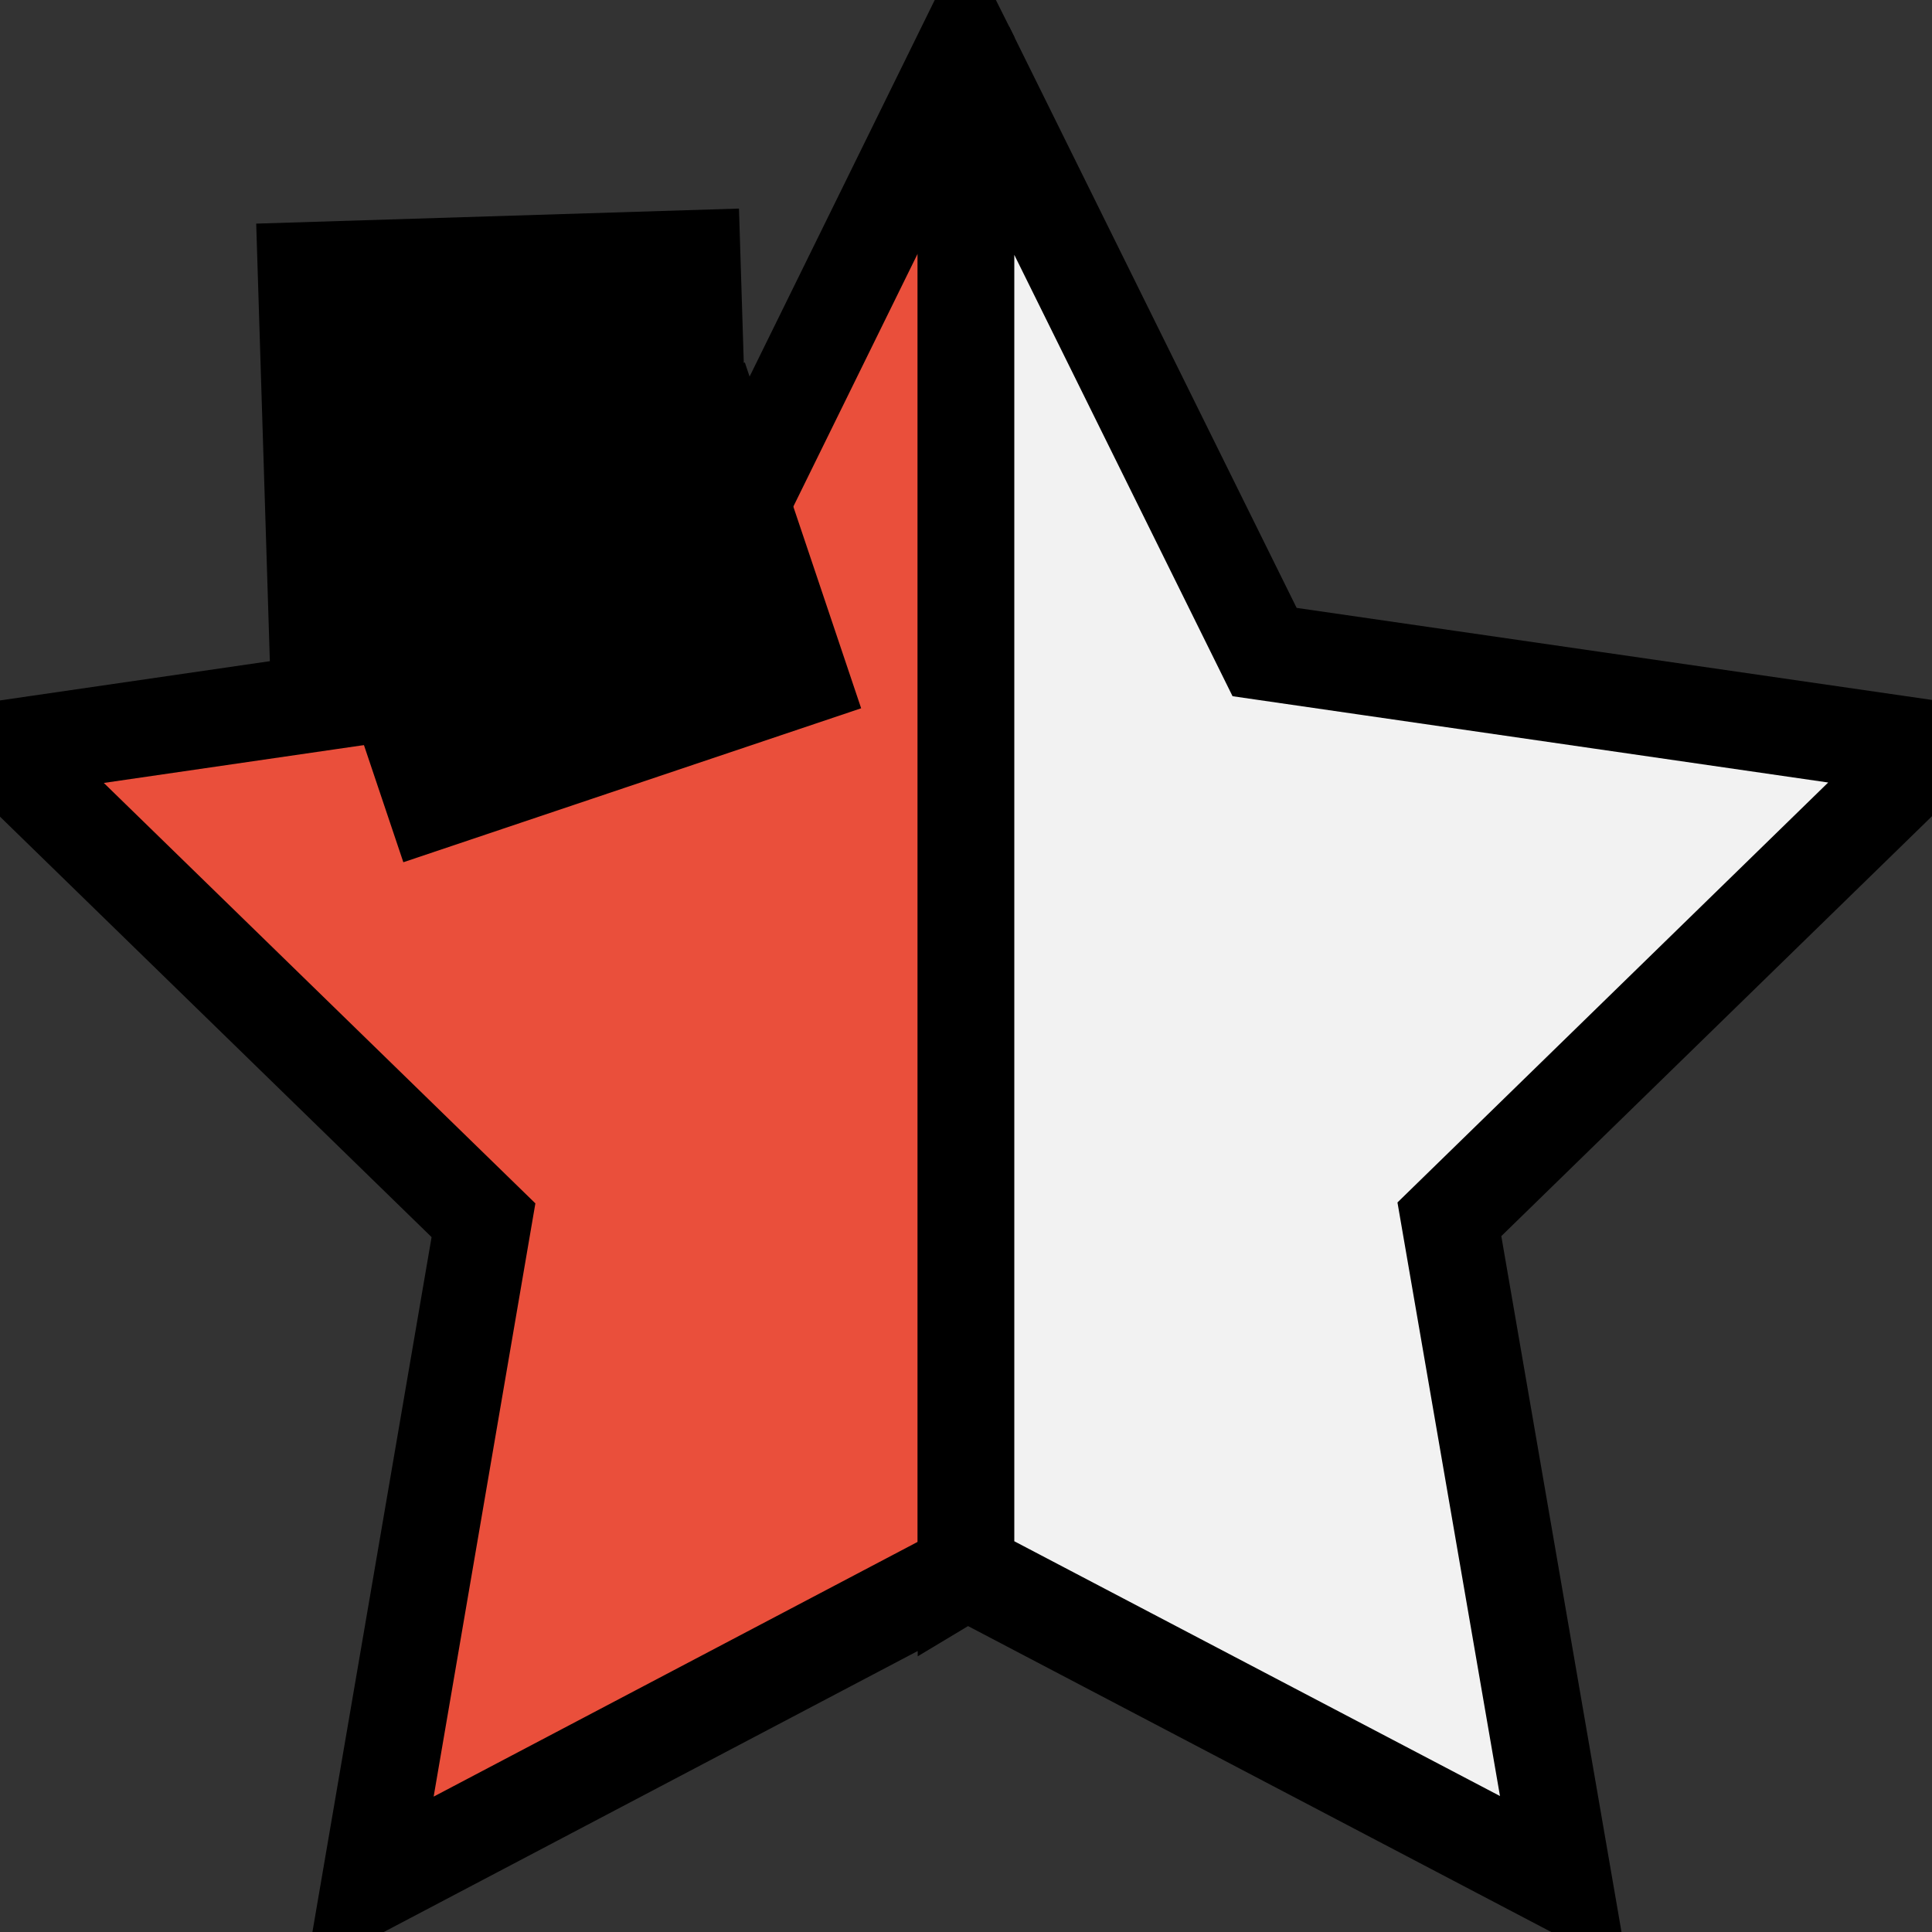 <?xml version="1.0"?>
<svg width="20" height="20" xmlns="http://www.w3.org/2000/svg" xmlns:svg="http://www.w3.org/2000/svg">
 <rect width="100%" height="100%" fill="#333333" stroke="none"/>
 <g>
  <title>Layer 1</title>
  <g id="svg_1" stroke="null">
   <polygon fill="#ea4f3b" points="10,16.263 10,0.499 9.994,0.487 6.915,6.75 0,7.756 5.005,12.632 3.825,19.513  " id="svg_2" stroke="null"/>
   <polygon fill="#f2f2f2" points="20,7.751 13.091,6.75 10,0.499 10,16.263 10.005,16.26 16.193,19.506 15.004,12.622  " id="svg_3" stroke="null"/>
   <line fill="none" stroke="null" stroke-width="5" stroke-dasharray="null" stroke-linejoin="null" stroke-linecap="null" x1="5.151" y1="2.237" x2="5.309" y2="7.305" id="svg_6"/>
   <line fill="none" stroke="null" stroke-width="5" stroke-dasharray="null" stroke-linejoin="null" stroke-linecap="null" x1="5.341" y1="4.549" x2="6.545" y2="8.129" id="svg_7"/>
  </g>
 </g>
</svg>